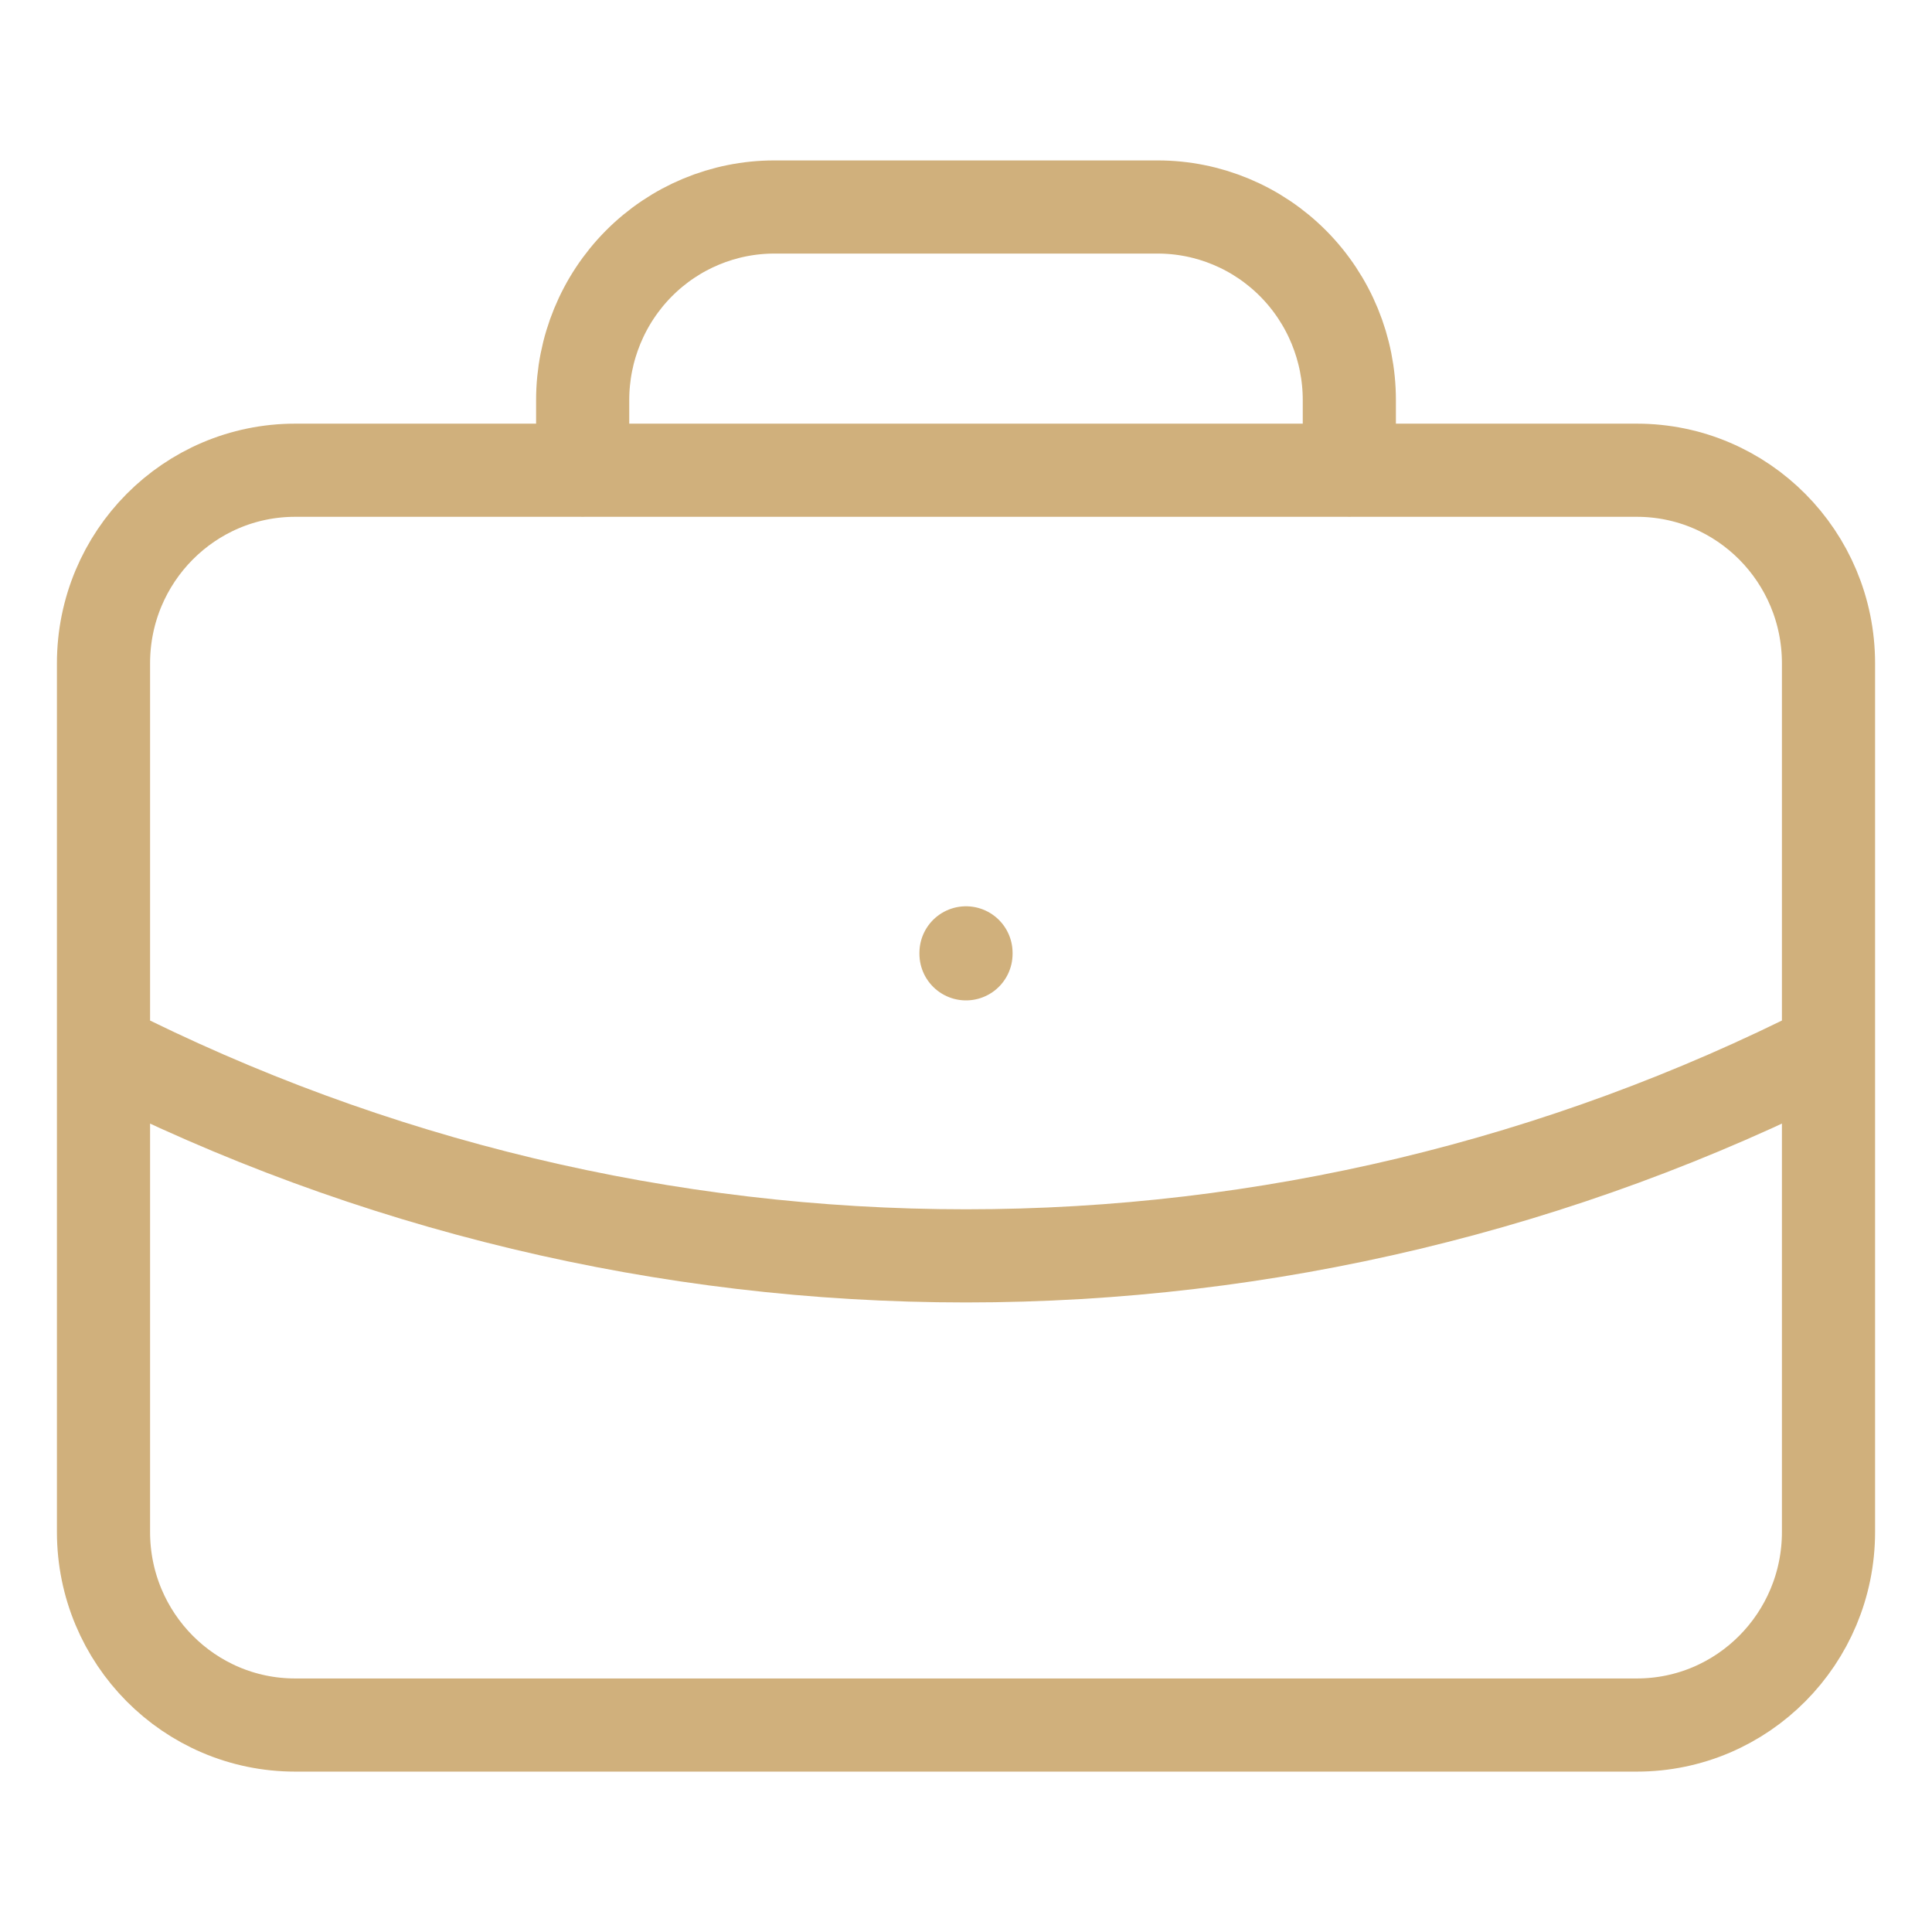 <svg width="56" height="56" viewBox="0 0 56 56" fill="none" xmlns="http://www.w3.org/2000/svg">
<path d="M28 27.619V27.647M16.889 13.631V11.596C16.889 10.112 17.474 8.689 18.516 7.639C19.558 6.59 20.971 6 22.444 6H33.556C35.029 6 36.442 6.59 37.484 7.639C38.526 8.689 39.111 10.112 39.111 11.596V13.631M3 30.417C10.754 34.352 19.317 36.402 28 36.402C36.683 36.402 45.246 34.352 53 30.417M8.556 13.63H47.444C50.513 13.63 53 16.136 53 19.226V44.405C53 47.495 50.513 50.001 47.444 50.001H8.556C5.487 50.001 3 47.495 3 44.405V19.226C3 16.136 5.487 13.63 8.556 13.63Z" stroke="#D0B07C" stroke-width="2.7" stroke-linecap="round" stroke-linejoin="round"/>
</svg>
